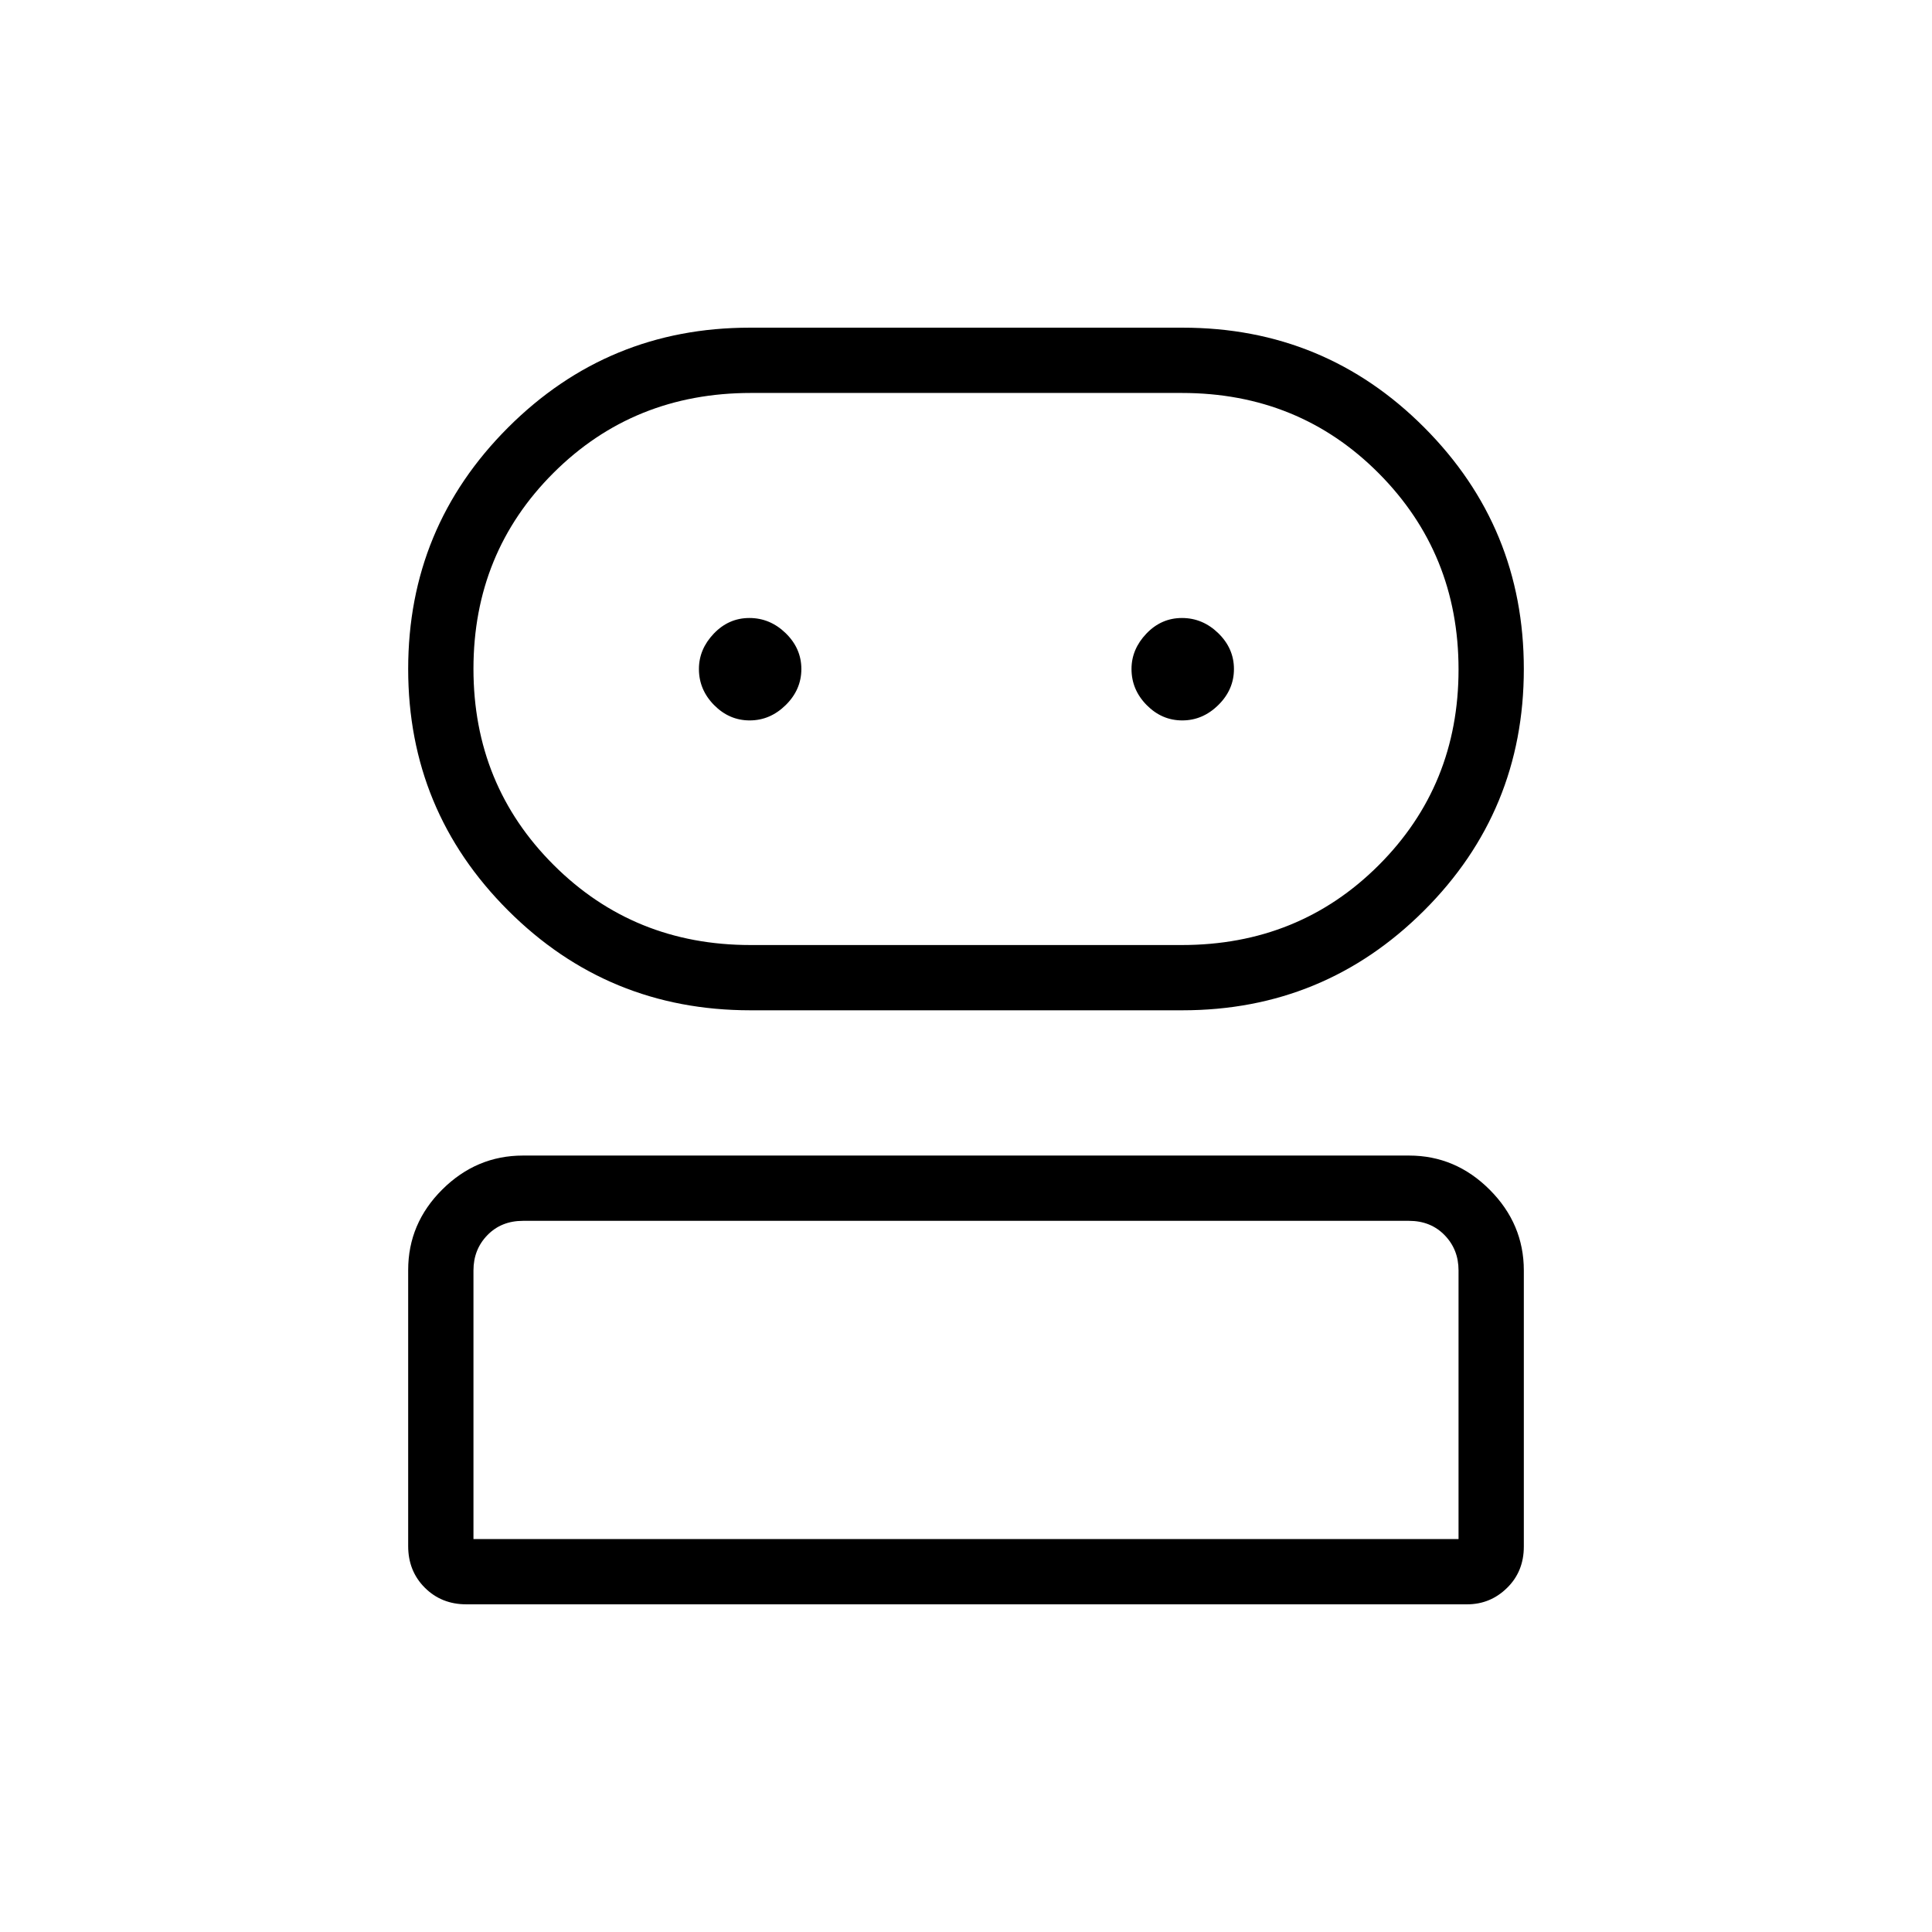<svg xmlns="http://www.w3.org/2000/svg" height="40" viewBox="0 -960 960 960" width="40"><path d="M231.7-162.82q-12.35 0-20.62-8.27-8.26-8.27-8.26-20.65v-137.18q0-23.17 16.96-40.03t40.09-16.86h440.26q23.13 0 40.09 16.98 16.96 16.97 16.96 40.13v137.17q0 12.38-8.32 20.54-8.31 8.17-19.85 8.17H231.7Zm141.15-295.17q-70.74 0-120.38-49.6-49.65-49.61-49.65-119.99t49.64-119.99q49.64-49.61 120.07-49.61h215.16q70.58 0 120.03 49.61 49.46 49.61 49.46 120 0 70.59-49.63 120.09-49.62 49.49-120.03 49.49H372.85ZM235.26-195.26h489.48v-133.5q0-10.38-6.92-17.5-6.92-7.11-17.69-7.11H259.87q-10.77 0-17.69 7.11-6.92 7.12-6.92 17.5v133.5Zm137.62-295.16h214.33q58.15 0 97.84-39.65 39.69-39.65 39.69-97.28 0-57.62-39.69-97.51-39.69-39.88-97.82-39.88H373.14q-58.3 0-98.09 39.69-39.79 39.69-39.79 97.38 0 57.7 39.85 97.47 39.85 39.78 97.77 39.78Zm-.36-111.61q10.16 0 17.92-7.65 7.75-7.65 7.75-17.88 0-10.23-7.77-17.8-7.77-7.56-18.05-7.56-10.28 0-17.68 7.75-7.4 7.76-7.4 17.59 0 10.28 7.53 17.92 7.53 7.63 17.7 7.63Zm214.94 0q10.17 0 17.92-7.65 7.76-7.65 7.76-17.88 0-10.23-7.77-17.8-7.77-7.56-18.05-7.56-10.28 0-17.68 7.75-7.4 7.76-7.4 17.59 0 10.28 7.53 17.92 7.53 7.63 17.69 7.63ZM480-195.26Zm0-432.57Z"/></svg>